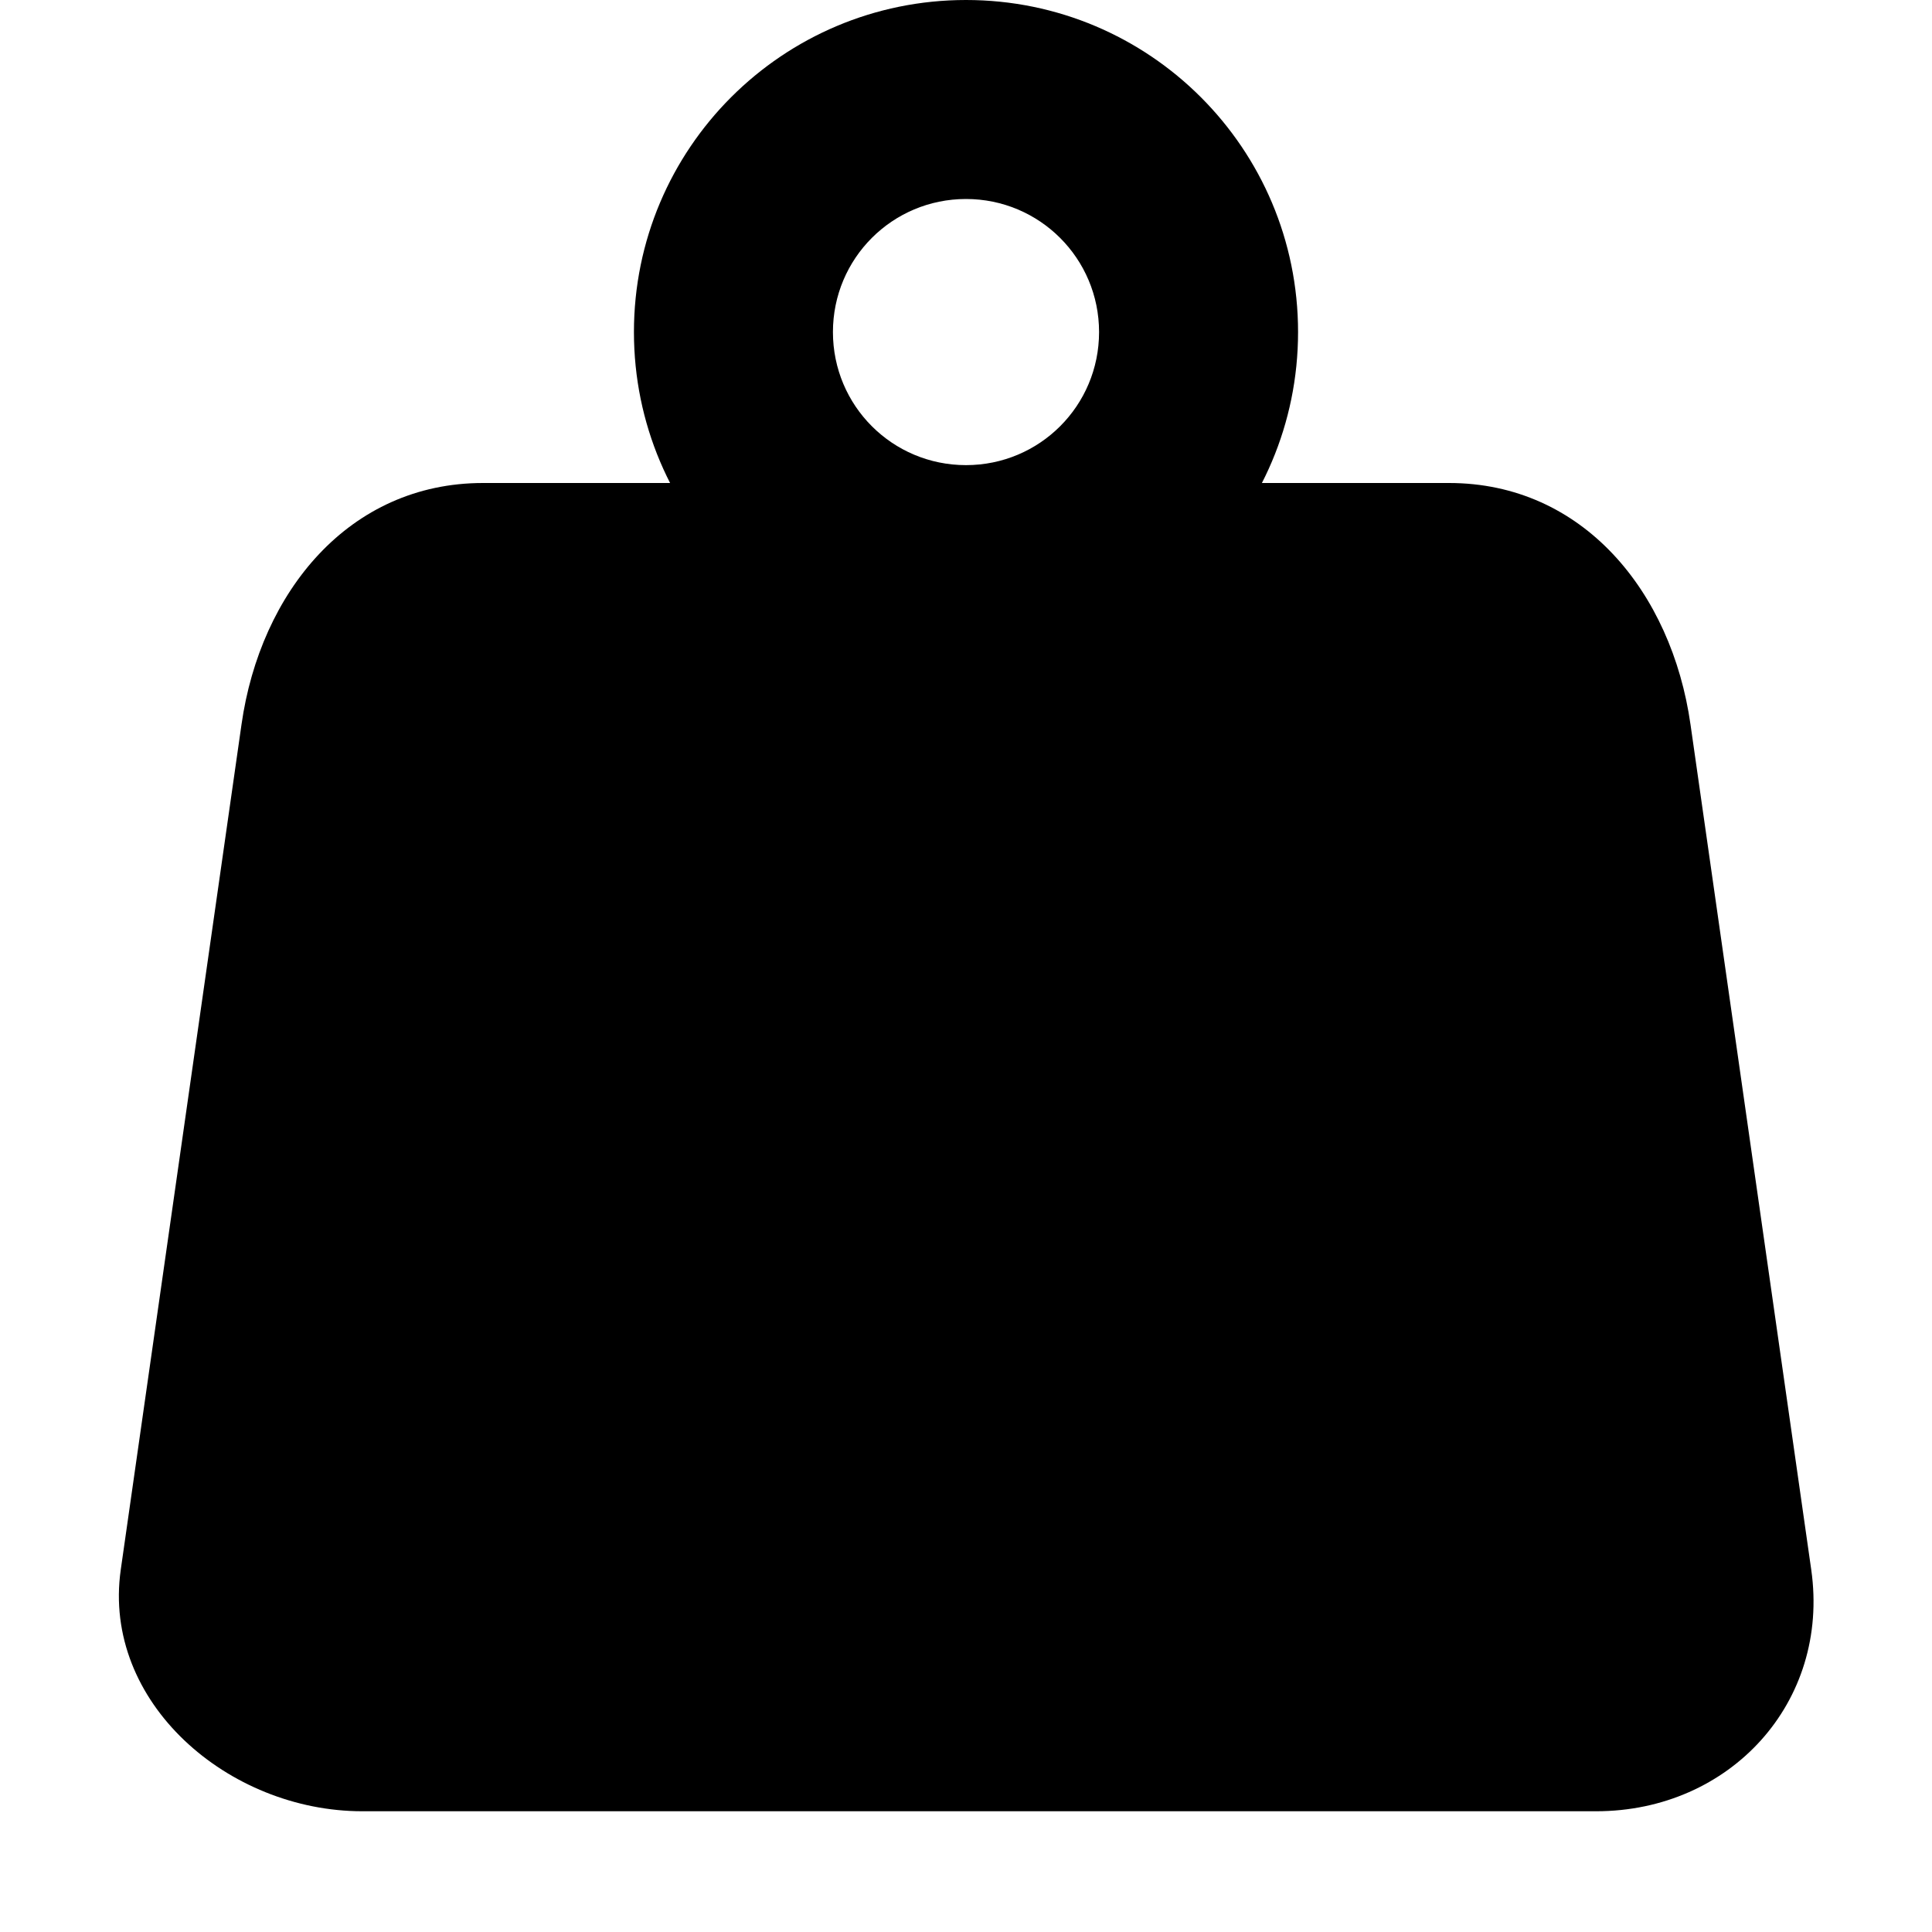 <?xml version="1.0" encoding="UTF-8"?>
<svg height="16px" viewBox="0 0 16 16" width="16px" xmlns="http://www.w3.org/2000/svg">
    <g fill-rule="evenodd">
        <path d="m 4 4 h 8 c 1.109 0 1.844 0.902 2 2 l 1 7 c 0.156 1.098 -0.672 2 -1.781 2 h -10.219 c -1.109 0 -2.156 -0.902 -2 -2 l 1 -7 c 0.156 -1.098 0.891 -2 2 -2 z m 0 0"/>
        <path d="m 8 0 c -1.52 0 -2.75 1.23 -2.75 2.75 s 1.23 2.75 2.75 2.75 s 2.75 -1.23 2.75 -2.75 s -1.23 -2.75 -2.75 -2.75 z m 0 1.648 c 0.609 0 1.102 0.492 1.102 1.102 s -0.492 1.102 -1.102 1.102 s -1.102 -0.492 -1.102 -1.102 s 0.492 -1.102 1.102 -1.102 z m 0 0"/>
    </g>
</svg>
